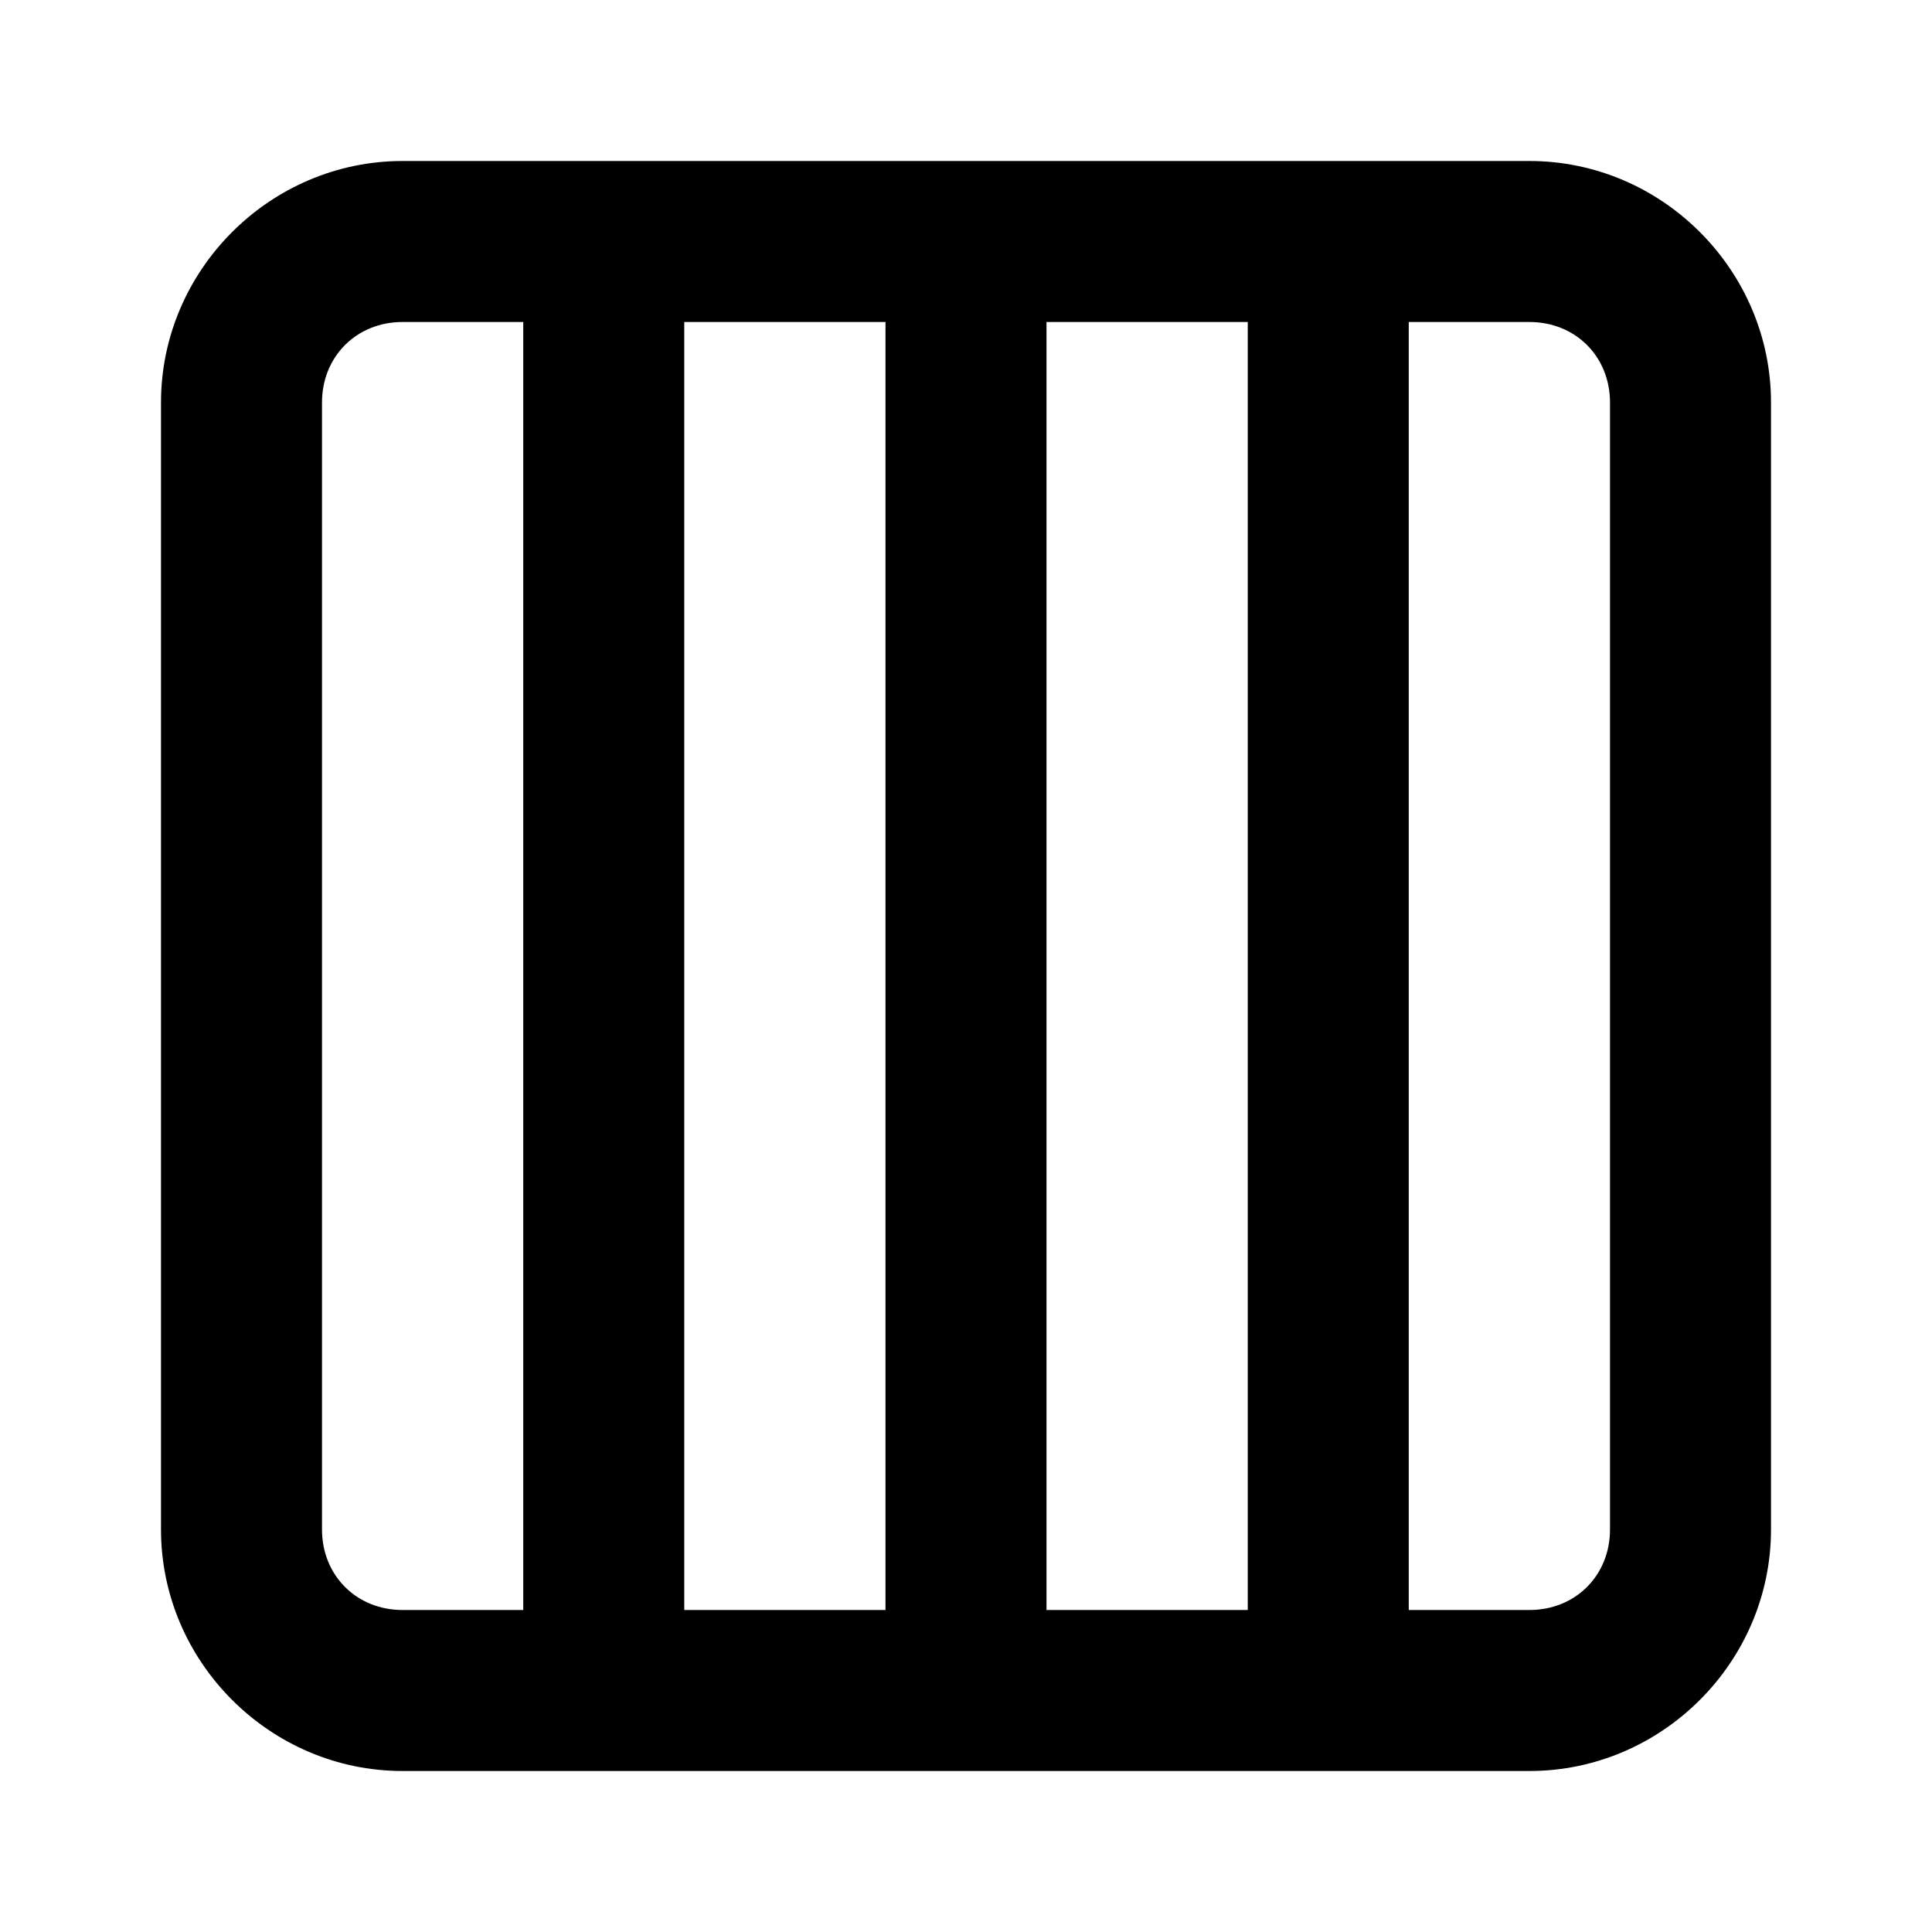 <?xml version="1.0" encoding="UTF-8" standalone="no"?>
<svg xmlns="http://www.w3.org/2000/svg" xmlns:svg="http://www.w3.org/2000/svg" width="24" height="24" viewBox="0 0 24 24" fill="currentColor" tags="lines,list,queue,preview,parallel,series,split,vertical,horizontal,thirds,triple,center,middle,alignment,even,sidebars,drawers,gutters,fold,reflow,typography,pagination,pages,prison,jail,bars,sentence,police,cops,cell,crime,criminal,justice,law,enforcement,grill" categories="layout,design,text,security">
  <path d="M 5 2 C 3.355 2 2 3.355 2 5 L 2 19 C 2 20.645 3.355 22 5 22 L 16.5 22 L 19 22 C 20.645 22 22 20.645 22 19 L 22 5 C 22 3.355 20.645 2 19 2 L 16.5 2 L 5 2 z M 5 4 L 6.5 4 L 6.5 20 L 5 20 C 4.429 20 4 19.571 4 19 L 4 5 C 4 4.429 4.429 4 5 4 z M 8.5 4 L 11 4 L 11 20 L 8.5 20 L 8.5 4 z M 13 4 L 15.5 4 L 15.5 20 L 13 20 L 13 4 z M 17.5 4 L 19 4 C 19.571 4 20 4.429 20 5 L 20 19 C 20 19.571 19.571 20 19 20 L 17.5 20 L 17.5 4 z "/>
</svg>
